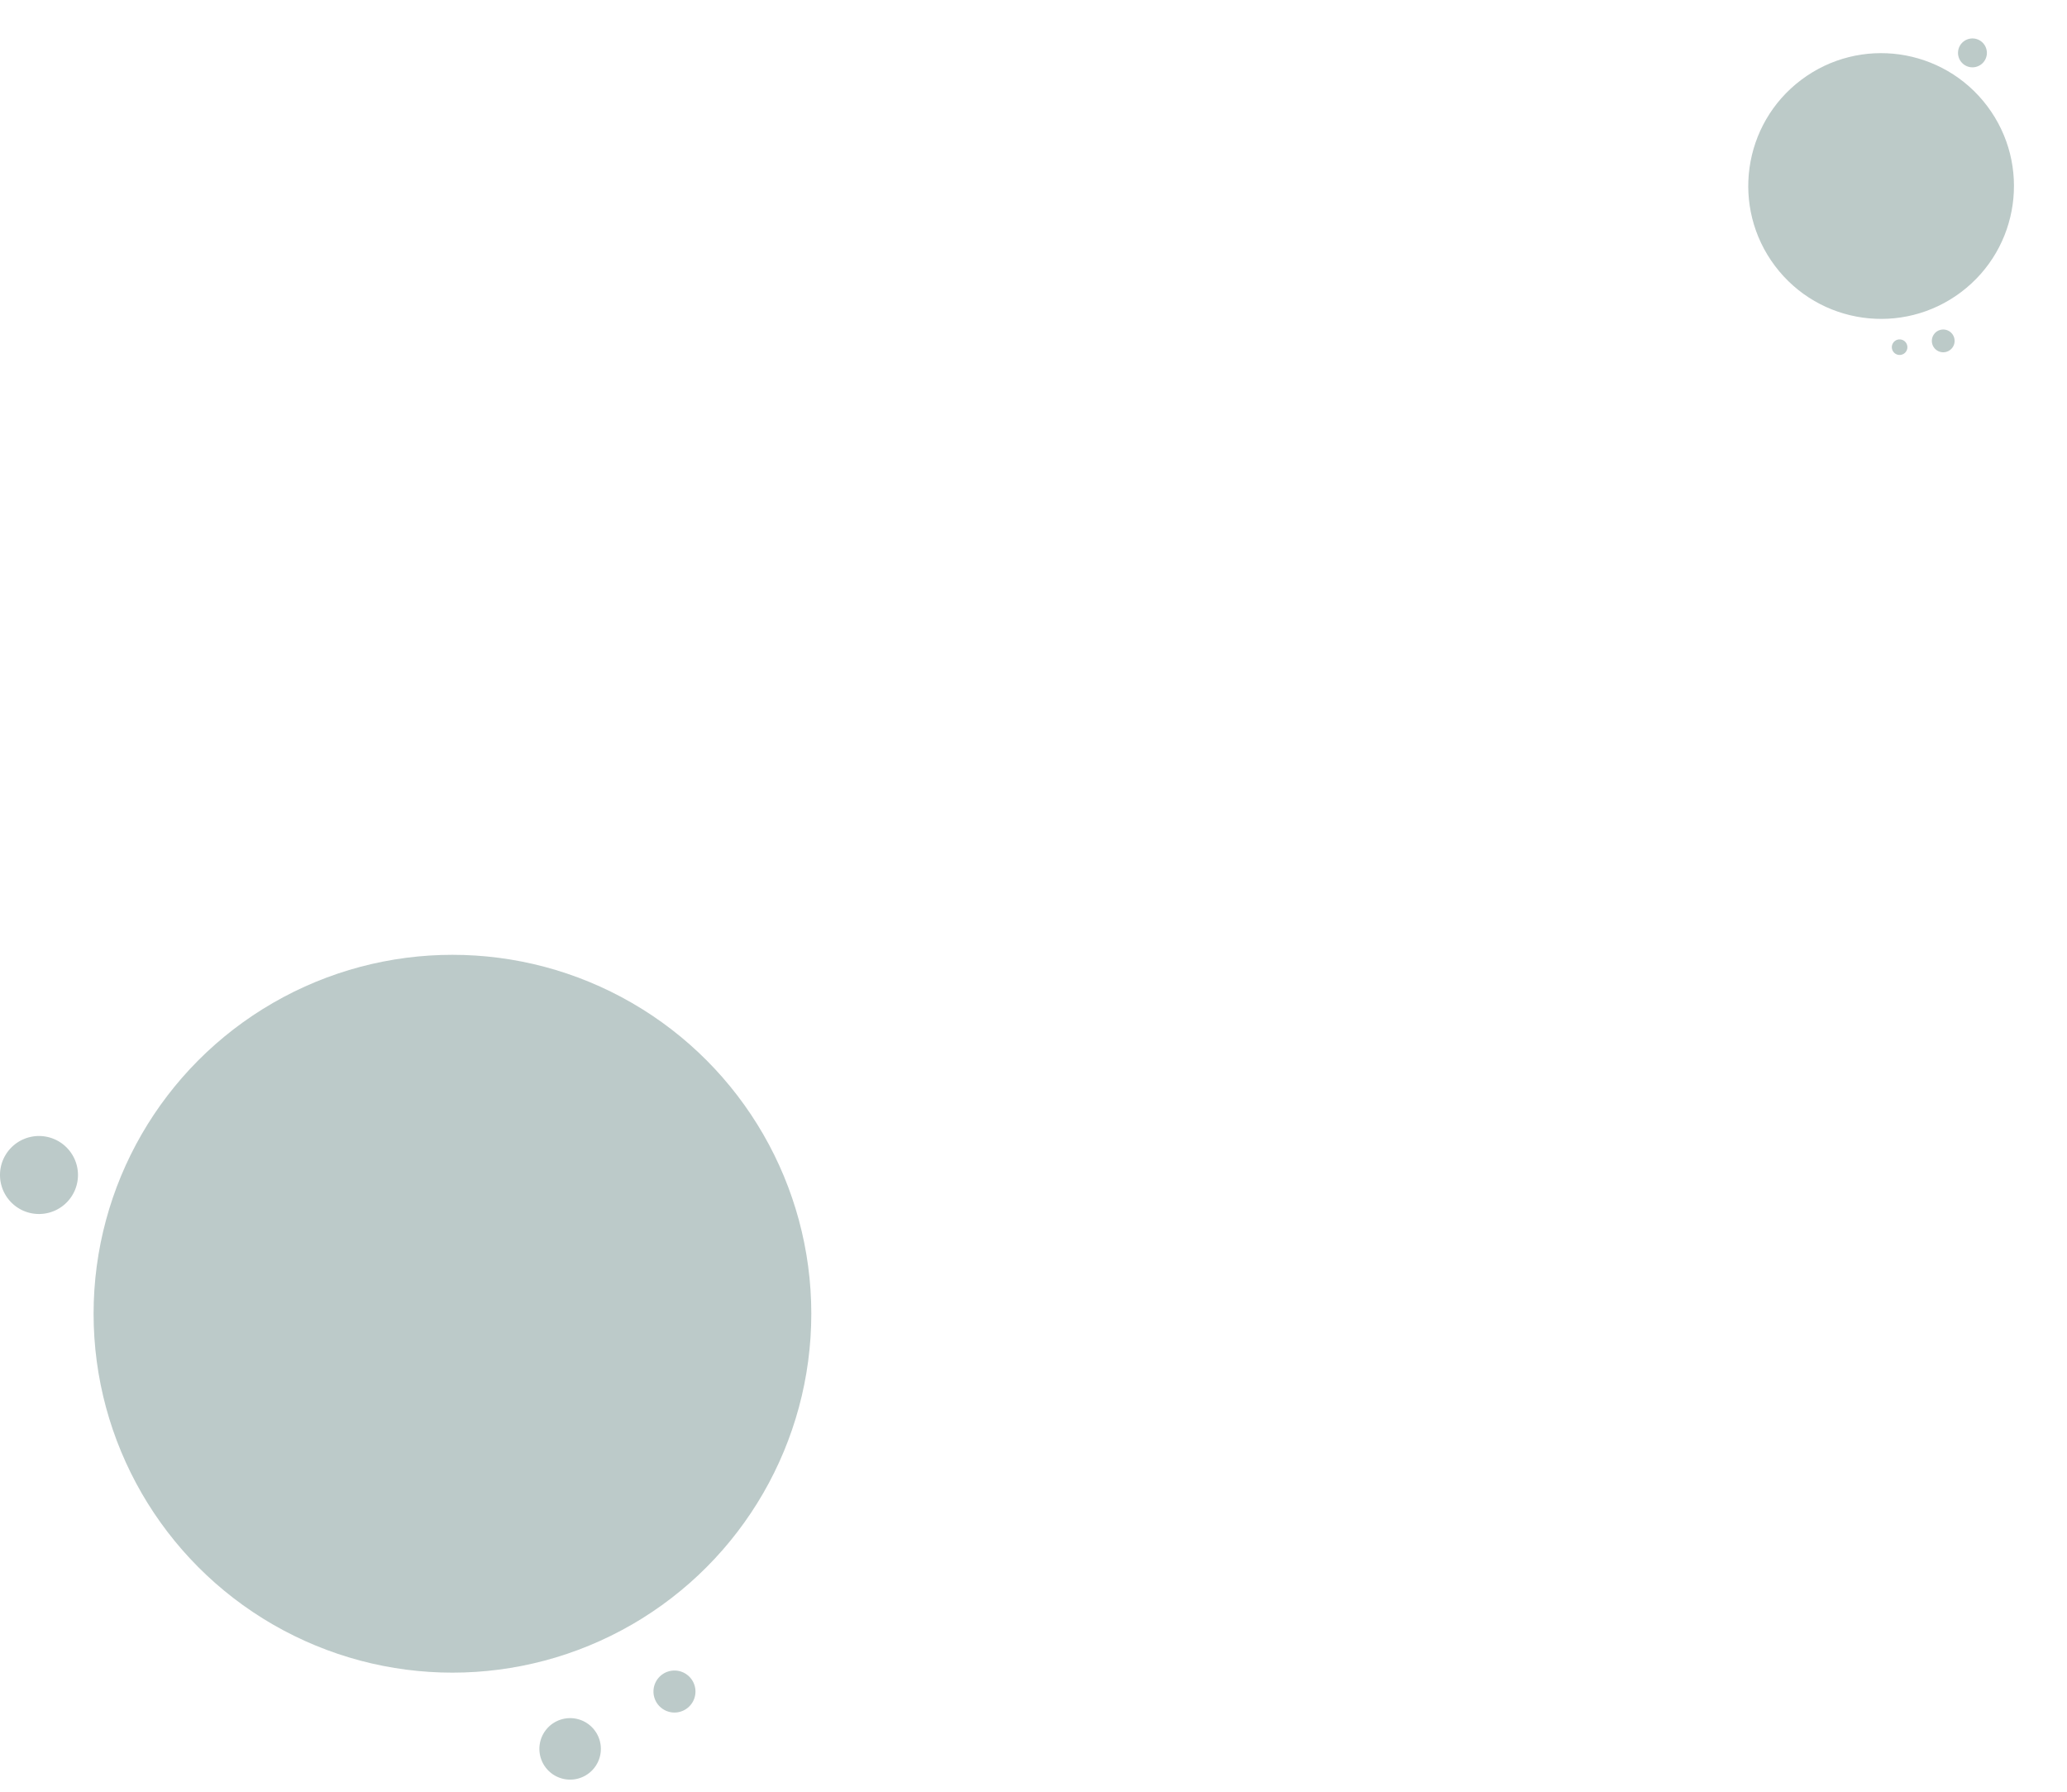 <svg xmlns="http://www.w3.org/2000/svg" width="230.248" height="199.593" viewBox="0 0 230.248 199.593">
  <g id="illustrations" transform="translate(-25 -375.321)">
    <g id="Group_39521" data-name="Group 39521" transform="translate(25 481.66)" opacity="0.272">
      <circle id="Ellipse_1999" data-name="Ellipse 1999" cx="39.974" cy="39.974" r="39.974" transform="translate(10.425)" fill="#073c37"/>
      <path id="Path_25533" data-name="Path 25533" d="M3.424,6.849A3.424,3.424,0,1,0,0,3.424,3.425,3.425,0,0,0,3.424,6.849Z" transform="translate(63.002 83.621) rotate(39)" fill="#073c37"/>
      <path id="Path_25534" data-name="Path 25534" d="M2.339,4.677A2.339,2.339,0,1,0,0,2.339,2.339,2.339,0,0,0,2.339,4.677Z" transform="translate(74.784 78.762) rotate(39)" fill="#073c37"/>
      <path id="Path_25535" data-name="Path 25535" d="M16.627,8.945A4.343,4.343,0,1,0,12.284,4.6,4.343,4.343,0,0,0,16.627,8.945Z" transform="translate(-12.284 19.922)" fill="#073c37"/>
    </g>
    <g id="Group_39533" data-name="Group 39533" transform="matrix(0.799, -0.602, 0.602, 0.799, 213.818, 393.125)" opacity="0.272">
      <circle id="Ellipse_1999-2" data-name="Ellipse 1999" cx="14.792" cy="14.792" r="14.792" transform="translate(0)" fill="#083a35"/>
      <path id="Path_25533-2" data-name="Path 25533" d="M1.267,0A1.267,1.267,0,1,1,0,1.267,1.267,1.267,0,0,1,1.267,0Z" transform="translate(11.723 32.912) rotate(141)" fill="#083a35"/>
      <path id="Path_25534-2" data-name="Path 25534" d="M.865,0A.865.865,0,1,1,0,.865.865.865,0,0,1,.865,0Z" transform="translate(6.858 30.489) rotate(141)" fill="#083a35"/>
      <path id="Path_25535-2" data-name="Path 25535" d="M1.607,3.214A1.607,1.607,0,1,1,3.214,1.607,1.607,1.607,0,0,1,1.607,3.214Z" transform="translate(30.227 7.467)" fill="#083a35"/>
    </g>
  </g>
</svg>

